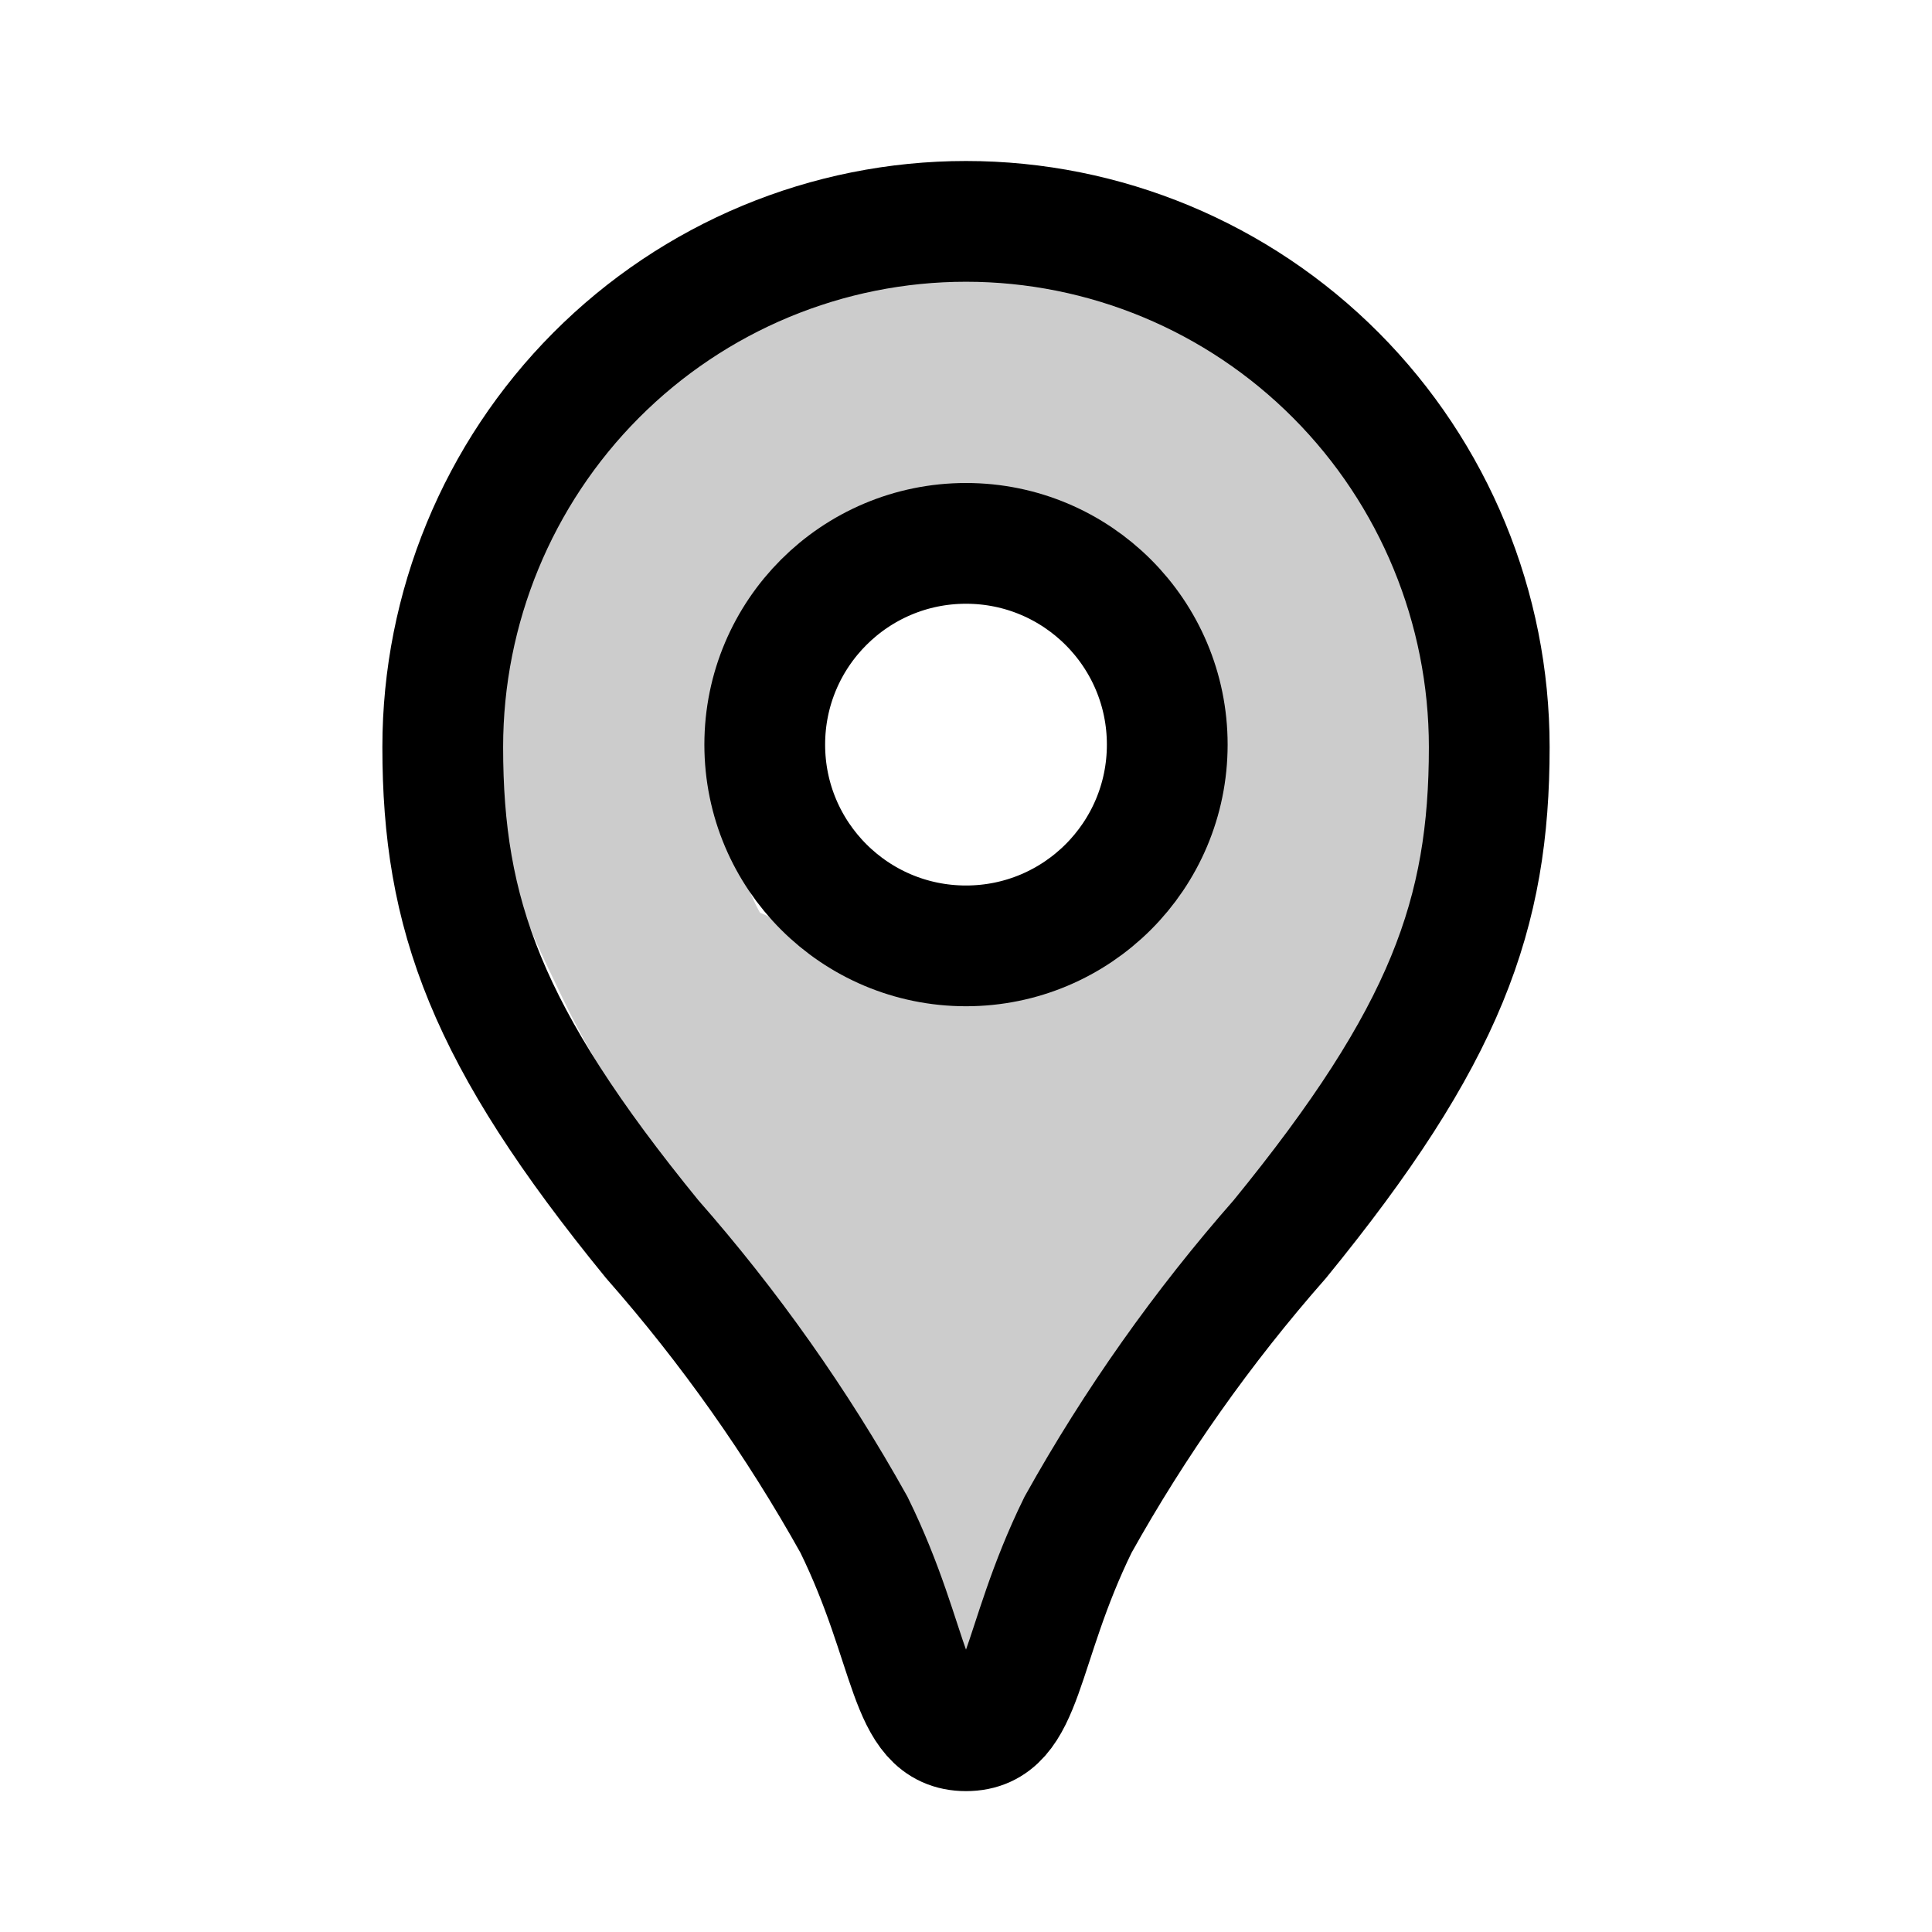 <svg width="192" height="192" viewBox="0 0 192 192" fill="none" xmlns="http://www.w3.org/2000/svg">
<path d="M96 94C107.046 94 116 85.046 116 74C116 62.954 107.046 54 96 54C84.954 54 76 62.954 76 74C76 85.046 84.954 94 96 94Z" stroke="black" stroke-width="12"/>
<path d="M96 22C82.208 22.001 68.982 27.505 59.23 37.303C49.478 47.101 44 60.39 44 74.246C44 90.841 48.296 102.915 64.811 123.144C72.48 131.861 79.202 141.375 84.864 151.524C90.852 163.721 90.146 172 96 172C101.854 172 101.148 163.721 107.136 151.524C112.798 141.375 119.52 131.861 127.189 123.144C143.704 102.915 148 90.841 148 74.246C148 60.39 142.522 47.101 132.77 37.303C123.018 27.505 109.792 22.001 96 22Z" stroke="black" stroke-width="12"/>
<path d="M98.932 38.584C101.747 39.133 104.957 40.377 107.365 41.872C108.775 42.747 109.224 40.88 109.558 39.802C109.999 38.376 109.891 37.327 108.842 36.178C107.226 34.408 104.403 31.929 101.87 31.748C99.213 31.559 97.096 32.182 94.623 32.966C92.495 33.641 90.202 34.196 88.138 35.022C86.876 35.526 86.053 35.331 86.053 36.787C86.053 39.743 85.624 42.507 88.915 43.851C90.822 44.63 93.019 44.338 95.034 44.338C97.822 44.338 100.562 44.254 103.316 44.749C105.909 45.216 108.129 46.55 110.669 47.185C113.068 47.785 113.283 47.017 113.592 44.734C113.962 41.994 113.177 39.184 116.347 37.883C117.947 37.227 121.02 41.219 121.554 42.511C121.909 43.371 121.676 44.691 121.676 45.587C121.676 47.038 121.426 48.319 120.975 49.697C120.69 50.568 120.391 51.441 120.168 52.331C119.66 54.364 118.265 56.938 118.448 59.029C118.634 61.151 124.734 55.762 125.238 55.33C126.886 53.916 128.882 52.274 130.079 50.412C130.71 49.431 129.711 48.065 129.074 47.337C126.341 44.214 123.462 42.855 119.24 42.298C114.566 41.682 110.033 40.803 105.295 40.776C101.845 40.756 98.394 40.776 94.943 40.776C93.307 40.776 91.706 40.605 90.285 41.598C89.035 42.471 87.676 43.32 86.464 44.217C85.059 45.254 83.303 45.745 81.76 46.561C80.577 47.186 77.918 48.02 77.223 49.271C77.003 49.666 76.809 50.084 76.584 50.473C75.912 51.633 75.707 48.126 75.701 48.022C75.545 45.417 75.437 42.583 75.655 39.969C75.848 37.648 77.64 35.83 79.552 34.763C83.008 32.834 85.96 33.089 89.691 32.692C89.693 32.692 91.179 32.374 91.076 32.342C90.267 32.089 88.687 32.956 87.925 33.21C84.939 34.205 82.896 35.76 80.329 37.488C73.406 42.144 64.901 44.101 59.487 50.778C55.345 55.886 55.636 63.682 55.636 69.914C55.636 72.937 55.413 76.13 56.184 79.078C56.904 81.831 57.385 84.631 58.315 87.329C59.354 90.341 60.822 93.211 62.182 96.083C63.825 99.552 65.968 103.131 67.982 106.405C69.656 109.124 71.323 111.788 73.234 114.336C76.73 118.997 81.219 122.978 84.347 127.915C85.766 130.153 87.603 132.228 88.458 134.766C89.15 136.819 89.934 138.848 90.833 140.81C92.258 143.919 93.061 147.864 93.588 151.238C93.812 152.673 93.835 154.041 94.121 155.47C94.333 156.528 94.632 157.504 94.913 158.545C95.398 160.344 95.029 158.88 95.156 157.845C95.605 154.181 97.934 149.701 99.799 146.519C103.029 141.009 104.973 134.902 108.188 129.407C112.269 122.429 116.456 115.598 122.178 109.876C123.844 108.21 126.085 106.551 127.43 104.608C128.273 103.391 128.99 102.141 129.775 100.909C132.682 96.34 134.619 91.489 136.199 86.355C137.62 81.737 138.117 77.949 138.117 73.172C138.117 69.227 137.465 65.318 136.762 61.45C136.622 60.677 136.69 58.734 135.636 58.603C134.564 58.469 134.892 59.201 134.22 59.425C132.238 60.085 130.748 61.846 129.105 63.078C128.164 63.784 125.947 64.673 125.573 65.864C125.078 67.437 125.512 69.669 125.512 71.284C125.512 72.501 125.565 73.614 125.725 74.816C126.218 78.516 126.542 82.126 126.319 85.914C126.135 89.038 123.951 92.537 122.193 95.048C119.506 98.886 115.099 100.606 111.08 102.523C109.29 103.376 106.908 103.832 104.96 104.075C101.749 104.477 98.531 104.803 95.339 105.324C92.765 105.744 96.016 104.97 96.74 104.837C98.035 104.597 99.18 104.03 100.439 103.664C103.556 102.759 105.823 100.875 108.644 99.356C110.861 98.162 112.802 96.507 114.734 94.911C115.608 94.189 116.402 93.445 117.139 92.582C117.384 92.294 118.678 90.644 118.555 91.075C117.241 95.672 114.847 101.304 111.339 104.715C108.161 107.805 103.765 109.543 100.85 112.875C99.134 114.836 98.62 118.449 98.155 120.928C97.864 122.48 97.877 124.308 97.836 125.875C97.8 127.236 97.512 128.567 97.303 129.91C96.684 133.882 98.237 128.65 98.597 127.824C99.609 125.497 100.847 122.817 101.976 120.547C102.585 119.323 104.311 115.731 104.184 117.091C103.774 121.466 101.903 126.034 100.271 130.077C99.503 131.98 99.025 134.153 98.11 135.984C97.683 136.836 97.368 136.548 96.937 135.649C95.418 132.475 94.534 128.707 93.893 125.251C93.319 122.162 92.458 118.894 91.533 115.889C91.011 114.191 90.163 112.304 90.163 110.5C90.163 109.604 90.73 105.53 89.828 105.445C87.579 105.235 86.082 104.108 84.195 102.979C82.763 102.122 81.278 101.733 79.72 101.168C78.728 100.808 76.94 100.466 76.188 99.63C75.518 98.886 71.403 95.321 71.925 98.108C72.608 101.748 75.82 104.622 77.649 107.714C78.924 109.868 80.306 111.906 81.79 113.925C81.883 114.051 82.931 115.717 82.916 114.732C82.886 112.634 82.133 110.285 81.12 108.475C79.756 106.038 78.469 103.761 76.644 101.64C75.727 100.573 74.9 99.443 73.843 98.504C73.02 97.772 71.98 97.254 71.194 96.494C69.132 94.498 68.053 91.137 66.901 88.578C65.833 86.203 64.446 83.951 64.405 81.27C64.372 79.156 64.405 77.037 64.405 74.922C64.405 72.177 64.405 69.432 64.405 66.686C64.405 65.446 65.14 64.367 65.638 63.261C66.319 61.748 66.933 60.056 67.906 58.709C68.397 58.029 68.774 57.411 69.337 56.822C70.032 56.093 71.913 54.422 72.062 53.381C72.248 52.079 74.304 51 75.092 49.819" stroke="black" stroke-opacity="0.2" stroke-width="14" stroke-linecap="round"/>
</svg>
